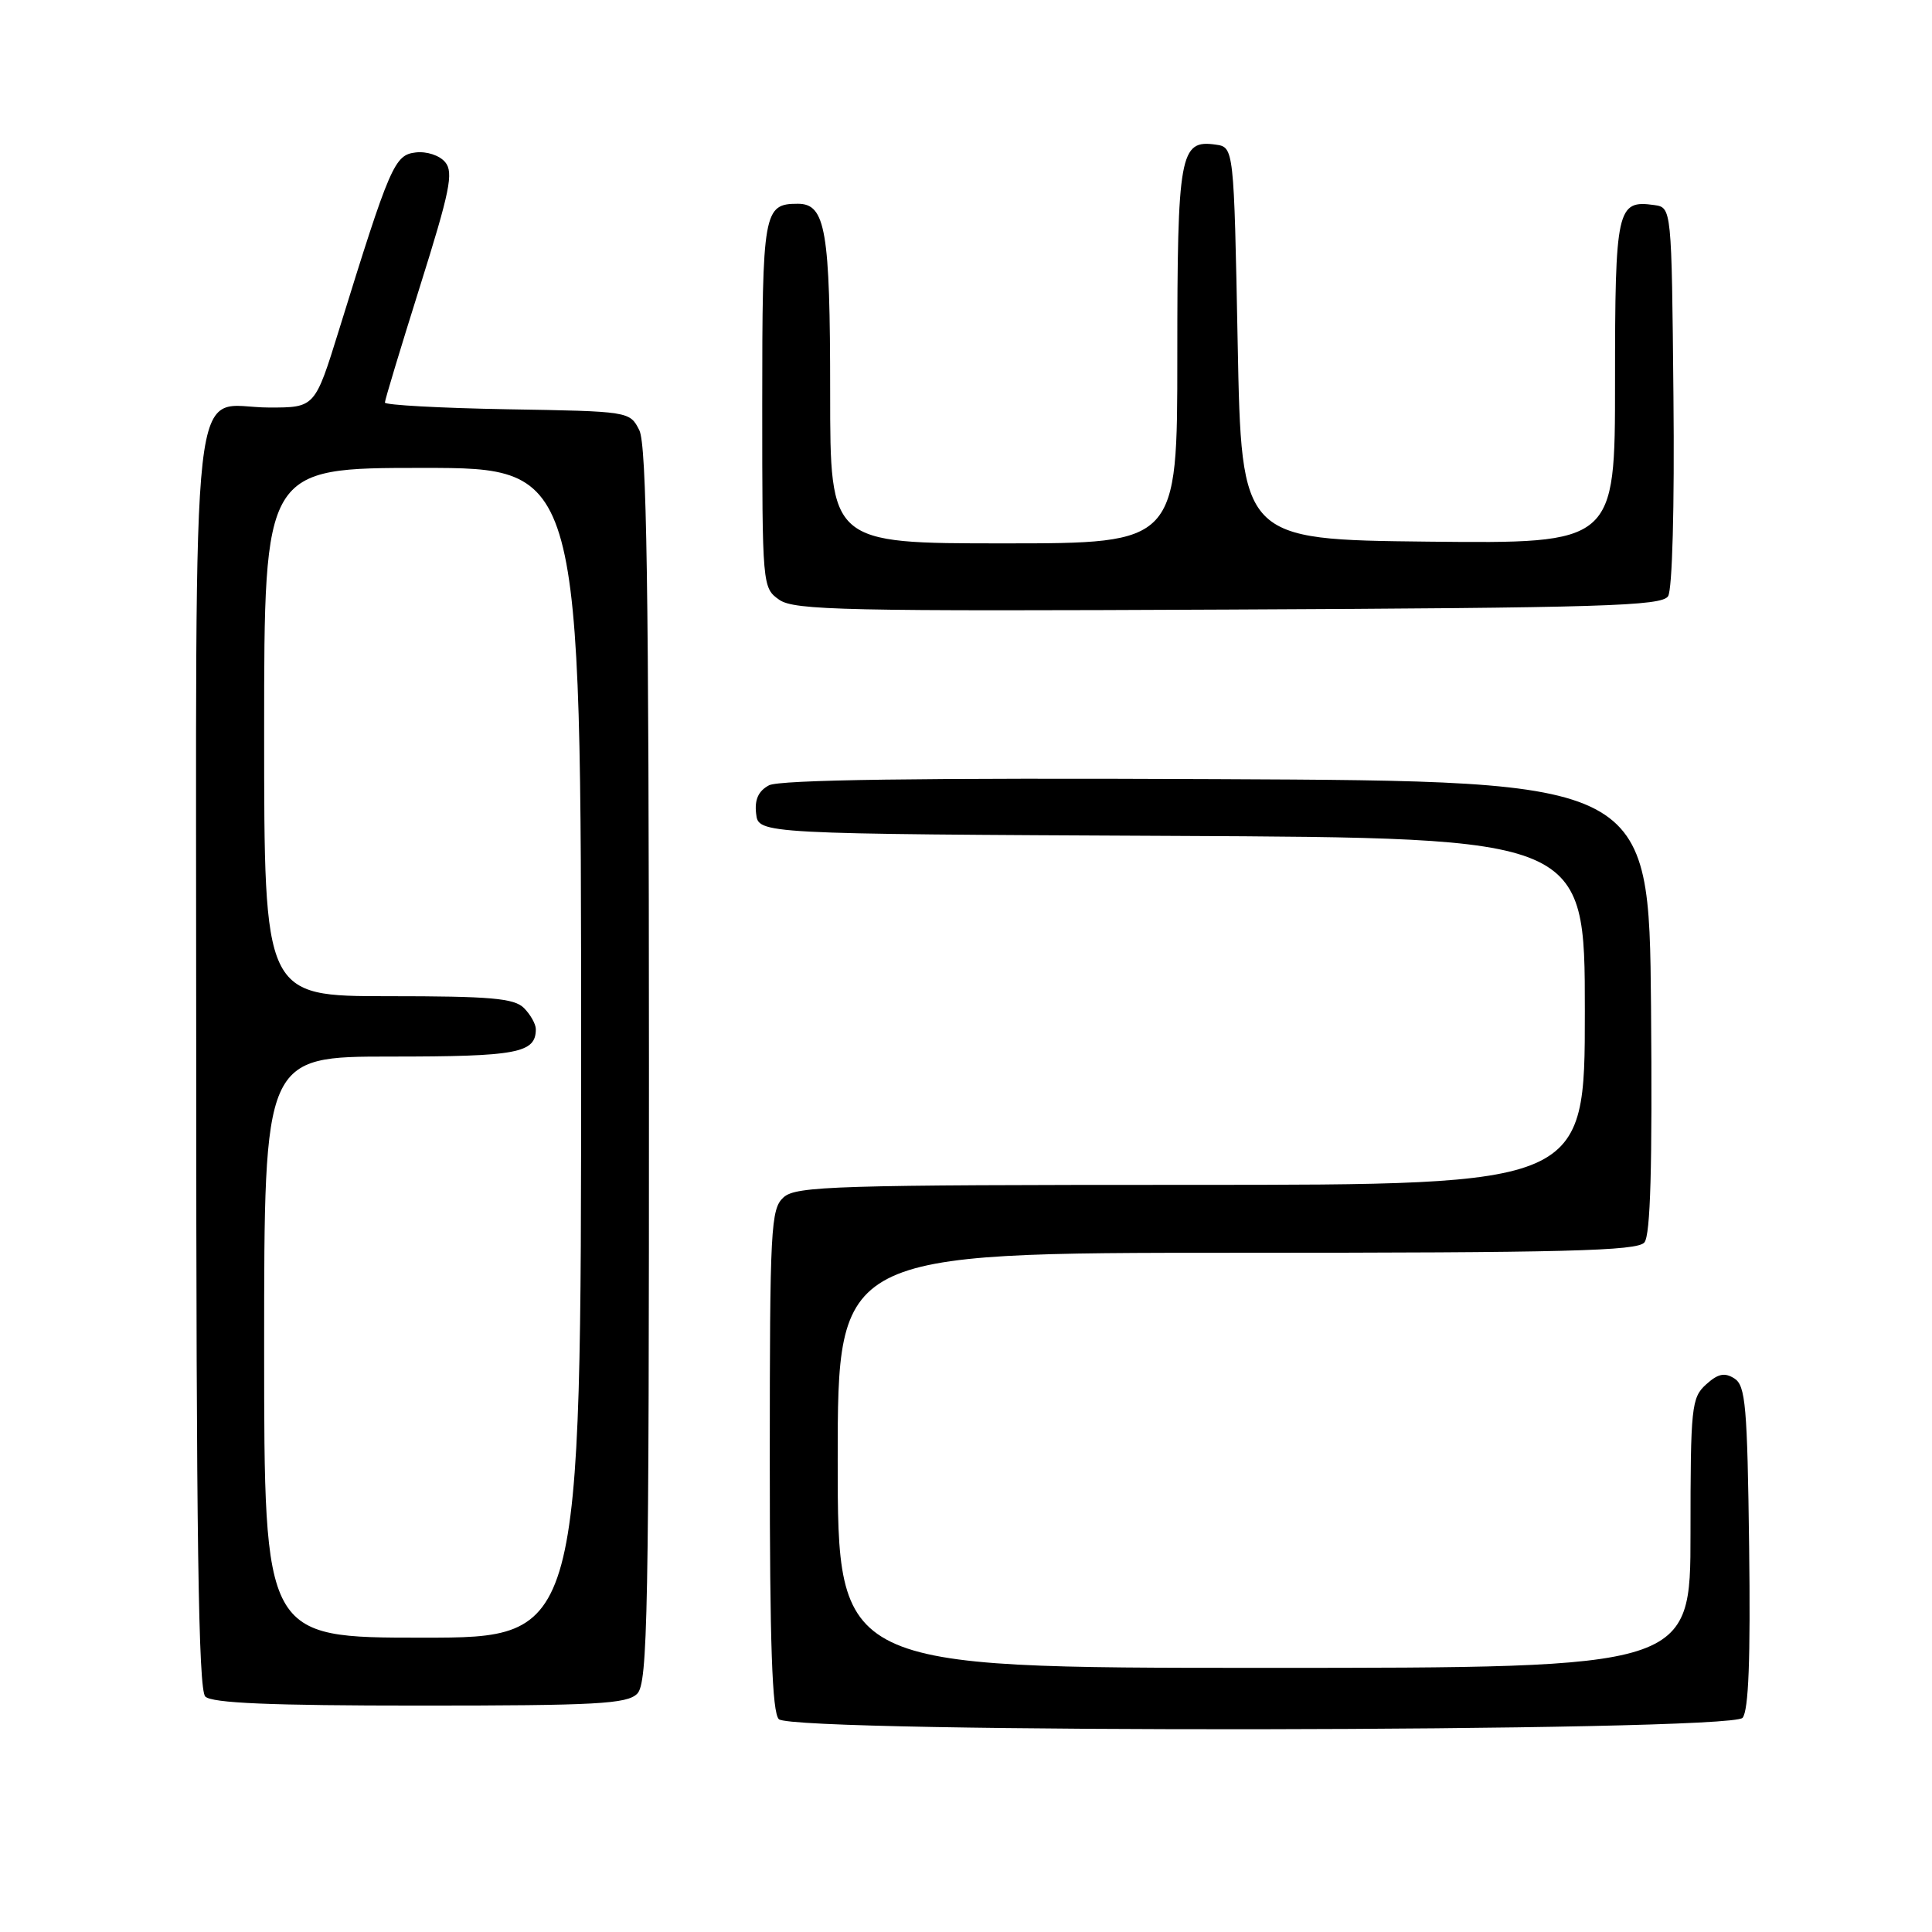 <?xml version="1.0" encoding="UTF-8" standalone="no"?>
<!DOCTYPE svg PUBLIC "-//W3C//DTD SVG 1.1//EN" "http://www.w3.org/Graphics/SVG/1.1/DTD/svg11.dtd" >
<svg xmlns="http://www.w3.org/2000/svg" xmlns:xlink="http://www.w3.org/1999/xlink" version="1.1" viewBox="0 0 256 256">
 <g >
 <path fill="currentColor"
d=" M 230.90 227.62 C 231.70 226.66 231.96 219.82 231.77 204.98 C 231.53 186.28 231.30 183.59 229.81 182.65 C 228.51 181.83 227.64 182.02 226.06 183.45 C 224.13 185.20 224.00 186.41 224.00 203.15 C 224.00 221.00 224.00 221.00 167.50 221.00 C 111.00 221.00 111.00 221.00 111.00 193.50 C 111.00 166.00 111.00 166.00 163.88 166.00 C 207.44 166.00 216.96 165.76 217.89 164.63 C 218.70 163.66 218.95 154.59 218.77 133.38 C 218.50 103.50 218.50 103.50 161.20 103.24 C 121.76 103.06 103.27 103.32 101.89 104.06 C 100.49 104.81 99.97 105.95 100.19 107.82 C 100.50 110.50 100.50 110.50 155.25 110.76 C 210.00 111.02 210.00 111.02 210.00 134.01 C 210.00 157.00 210.00 157.00 157.83 157.00 C 110.69 157.00 105.48 157.16 103.83 158.65 C 102.13 160.19 102.00 162.61 102.00 193.45 C 102.00 217.90 102.31 226.91 103.20 227.80 C 105.09 229.69 229.33 229.52 230.90 227.62 Z  M 84.43 224.43 C 85.83 223.03 86.00 214.11 85.99 141.18 C 85.97 77.38 85.69 58.95 84.71 57.00 C 83.45 54.51 83.40 54.50 67.22 54.23 C 58.30 54.07 51.00 53.67 51.00 53.34 C 51.00 53.00 53.10 46.06 55.66 37.91 C 59.61 25.36 60.12 22.85 59.00 21.50 C 58.25 20.59 56.55 20.03 55.09 20.20 C 52.27 20.53 51.70 21.83 44.91 43.75 C 41.73 54.00 41.73 54.00 35.69 54.00 C 25.00 54.00 26.00 45.10 26.00 140.45 C 26.00 203.79 26.29 223.89 27.20 224.80 C 28.07 225.67 35.78 226.00 55.63 226.00 C 79.05 226.00 83.08 225.78 84.43 224.43 Z  M 221.03 79.00 C 221.59 78.12 221.89 67.17 221.74 52.50 C 221.50 27.50 221.50 27.50 219.19 27.17 C 214.25 26.47 214.00 27.62 214.00 50.64 C 214.00 72.03 214.00 72.03 189.25 71.77 C 164.50 71.50 164.50 71.50 164.00 45.50 C 163.50 19.50 163.50 19.50 161.06 19.16 C 156.34 18.49 156.00 20.37 156.00 47.19 C 156.00 72.00 156.00 72.00 133.00 72.00 C 110.00 72.00 110.00 72.00 110.00 52.07 C 110.00 30.50 109.40 27.00 105.72 27.00 C 101.17 27.00 101.00 27.97 101.00 53.64 C 101.00 77.65 101.02 77.90 103.25 79.47 C 105.25 80.87 111.93 81.01 162.79 80.77 C 212.41 80.54 220.20 80.30 221.03 79.00 Z  M 35.00 178.50 C 35.00 140.00 35.00 140.00 51.80 140.00 C 68.56 140.00 71.00 139.54 71.00 136.37 C 71.00 135.70 70.29 134.44 69.43 133.57 C 68.13 132.27 65.03 132.00 51.43 132.00 C 35.00 132.00 35.00 132.00 35.00 97.00 C 35.00 62.00 35.00 62.00 56.00 62.00 C 77.00 62.00 77.00 62.00 77.00 139.50 C 77.00 217.00 77.00 217.00 56.00 217.00 C 35.00 217.00 35.00 217.00 35.00 178.50 Z "/>
</g>
</svg>